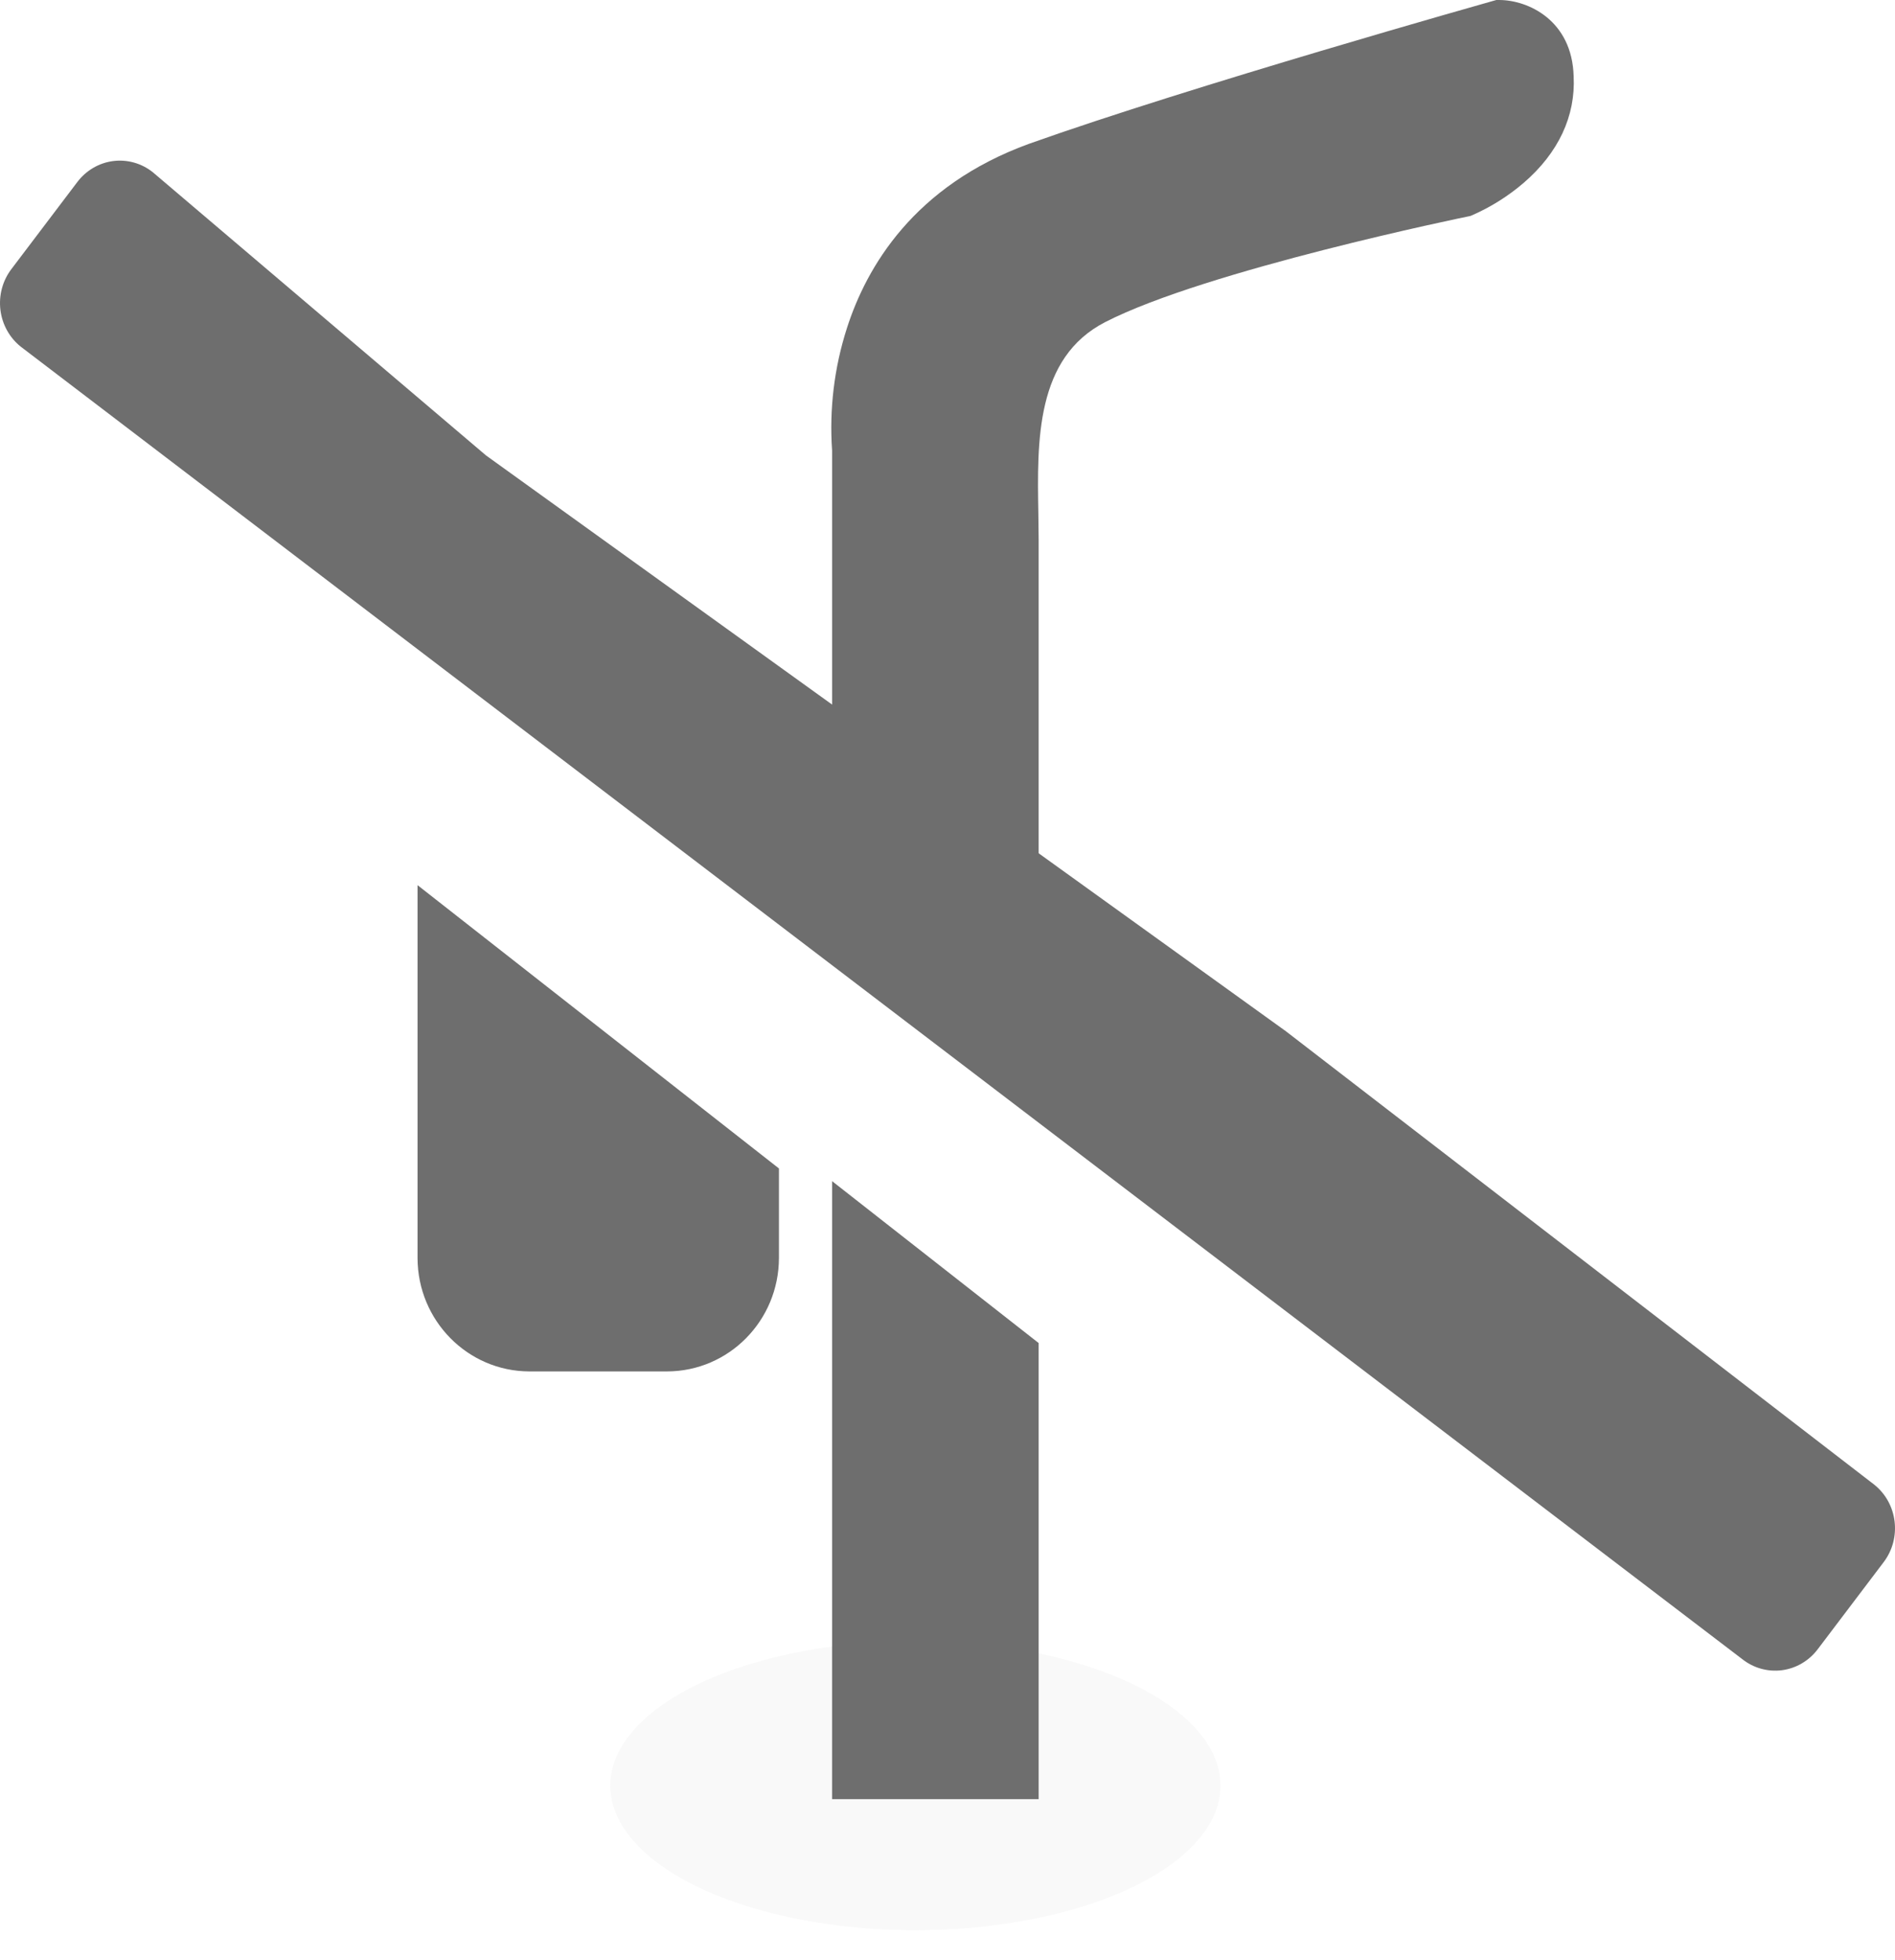 <?xml version="1.0" encoding="UTF-8"?>
<svg width="59px" height="61px" viewBox="0 0 59 61" version="1.1" xmlns="http://www.w3.org/2000/svg" xmlns:xlink="http://www.w3.org/1999/xlink">
    <!-- Generator: Sketch 57.1 (83088) - https://sketch.com -->
    <title>Pole-Off-line</title>
    <desc>Created with Sketch.</desc>
    <g id="页面-1" stroke="none" stroke-width="1" fill="none" fill-rule="evenodd">
        <g id="编组-10备份-4">
            <ellipse id="椭圆形备份-7" fill-opacity="0.1" fill="#C6C6C6" cx="28.5" cy="55.578" rx="9.5" ry="4.5"></ellipse>
            <g id="dg-slash" fill="#6E6E6E" fill-rule="nonzero">
                <path d="M40.034,32.097 L15.131,14.175 L4.76,5.363 C4.41,5.082 3.964,4.957 3.523,5.013 C3.082,5.07 2.681,5.304 2.408,5.665 L0.353,8.378 C0.08,8.738 -0.042,9.194 0.013,9.647 C0.068,10.099 0.296,10.511 0.647,10.791 L54.24,51.638 C54.591,51.918 55.036,52.043 55.477,51.987 C55.918,51.93 56.319,51.696 56.592,51.336 L58.648,48.621 C59.215,47.872 59.083,46.792 58.353,46.21 L40.034,32.097 Z" id="路径"></path>
                <path d="M25.907,29.186 L25.907,14.022 C25.817,12.736 25.973,11.444 26.367,10.218 C26.975,8.316 28.451,5.781 32.038,4.476 C37.094,2.675 46.409,0.05 46.506,0.023 L46.588,0 L46.673,0 C47.581,0 48.946,0.634 48.995,2.374 C49.058,3.612 48.521,4.759 47.441,5.69 C46.957,6.105 46.416,6.445 45.834,6.7 L45.781,6.722 L45.724,6.734 C45.643,6.749 37.554,8.41 34.407,10.027 C32.244,11.141 32.289,13.718 32.329,15.991 C32.329,16.272 32.338,16.538 32.338,16.795 L32.338,34.229 L25.907,29.186 Z M25.907,56 L25.907,36.764 L32.338,41.803 L32.338,56 L25.907,56 Z M13,27.551 L13,39.159 C13.005,41.106 14.562,42.683 16.483,42.686 L20.768,42.686 C22.691,42.683 24.249,41.104 24.252,39.155 L24.252,36.369 L13,27.551 Z M24.255,27.822 L24.255,23.541 C24.252,21.59 22.692,20.011 20.768,20.01 L16.483,20.01 C15.905,20.008 15.336,20.153 14.827,20.432 L24.255,27.822 Z" id="形状"></path>
            </g>
        </g>
    </g>
</svg>